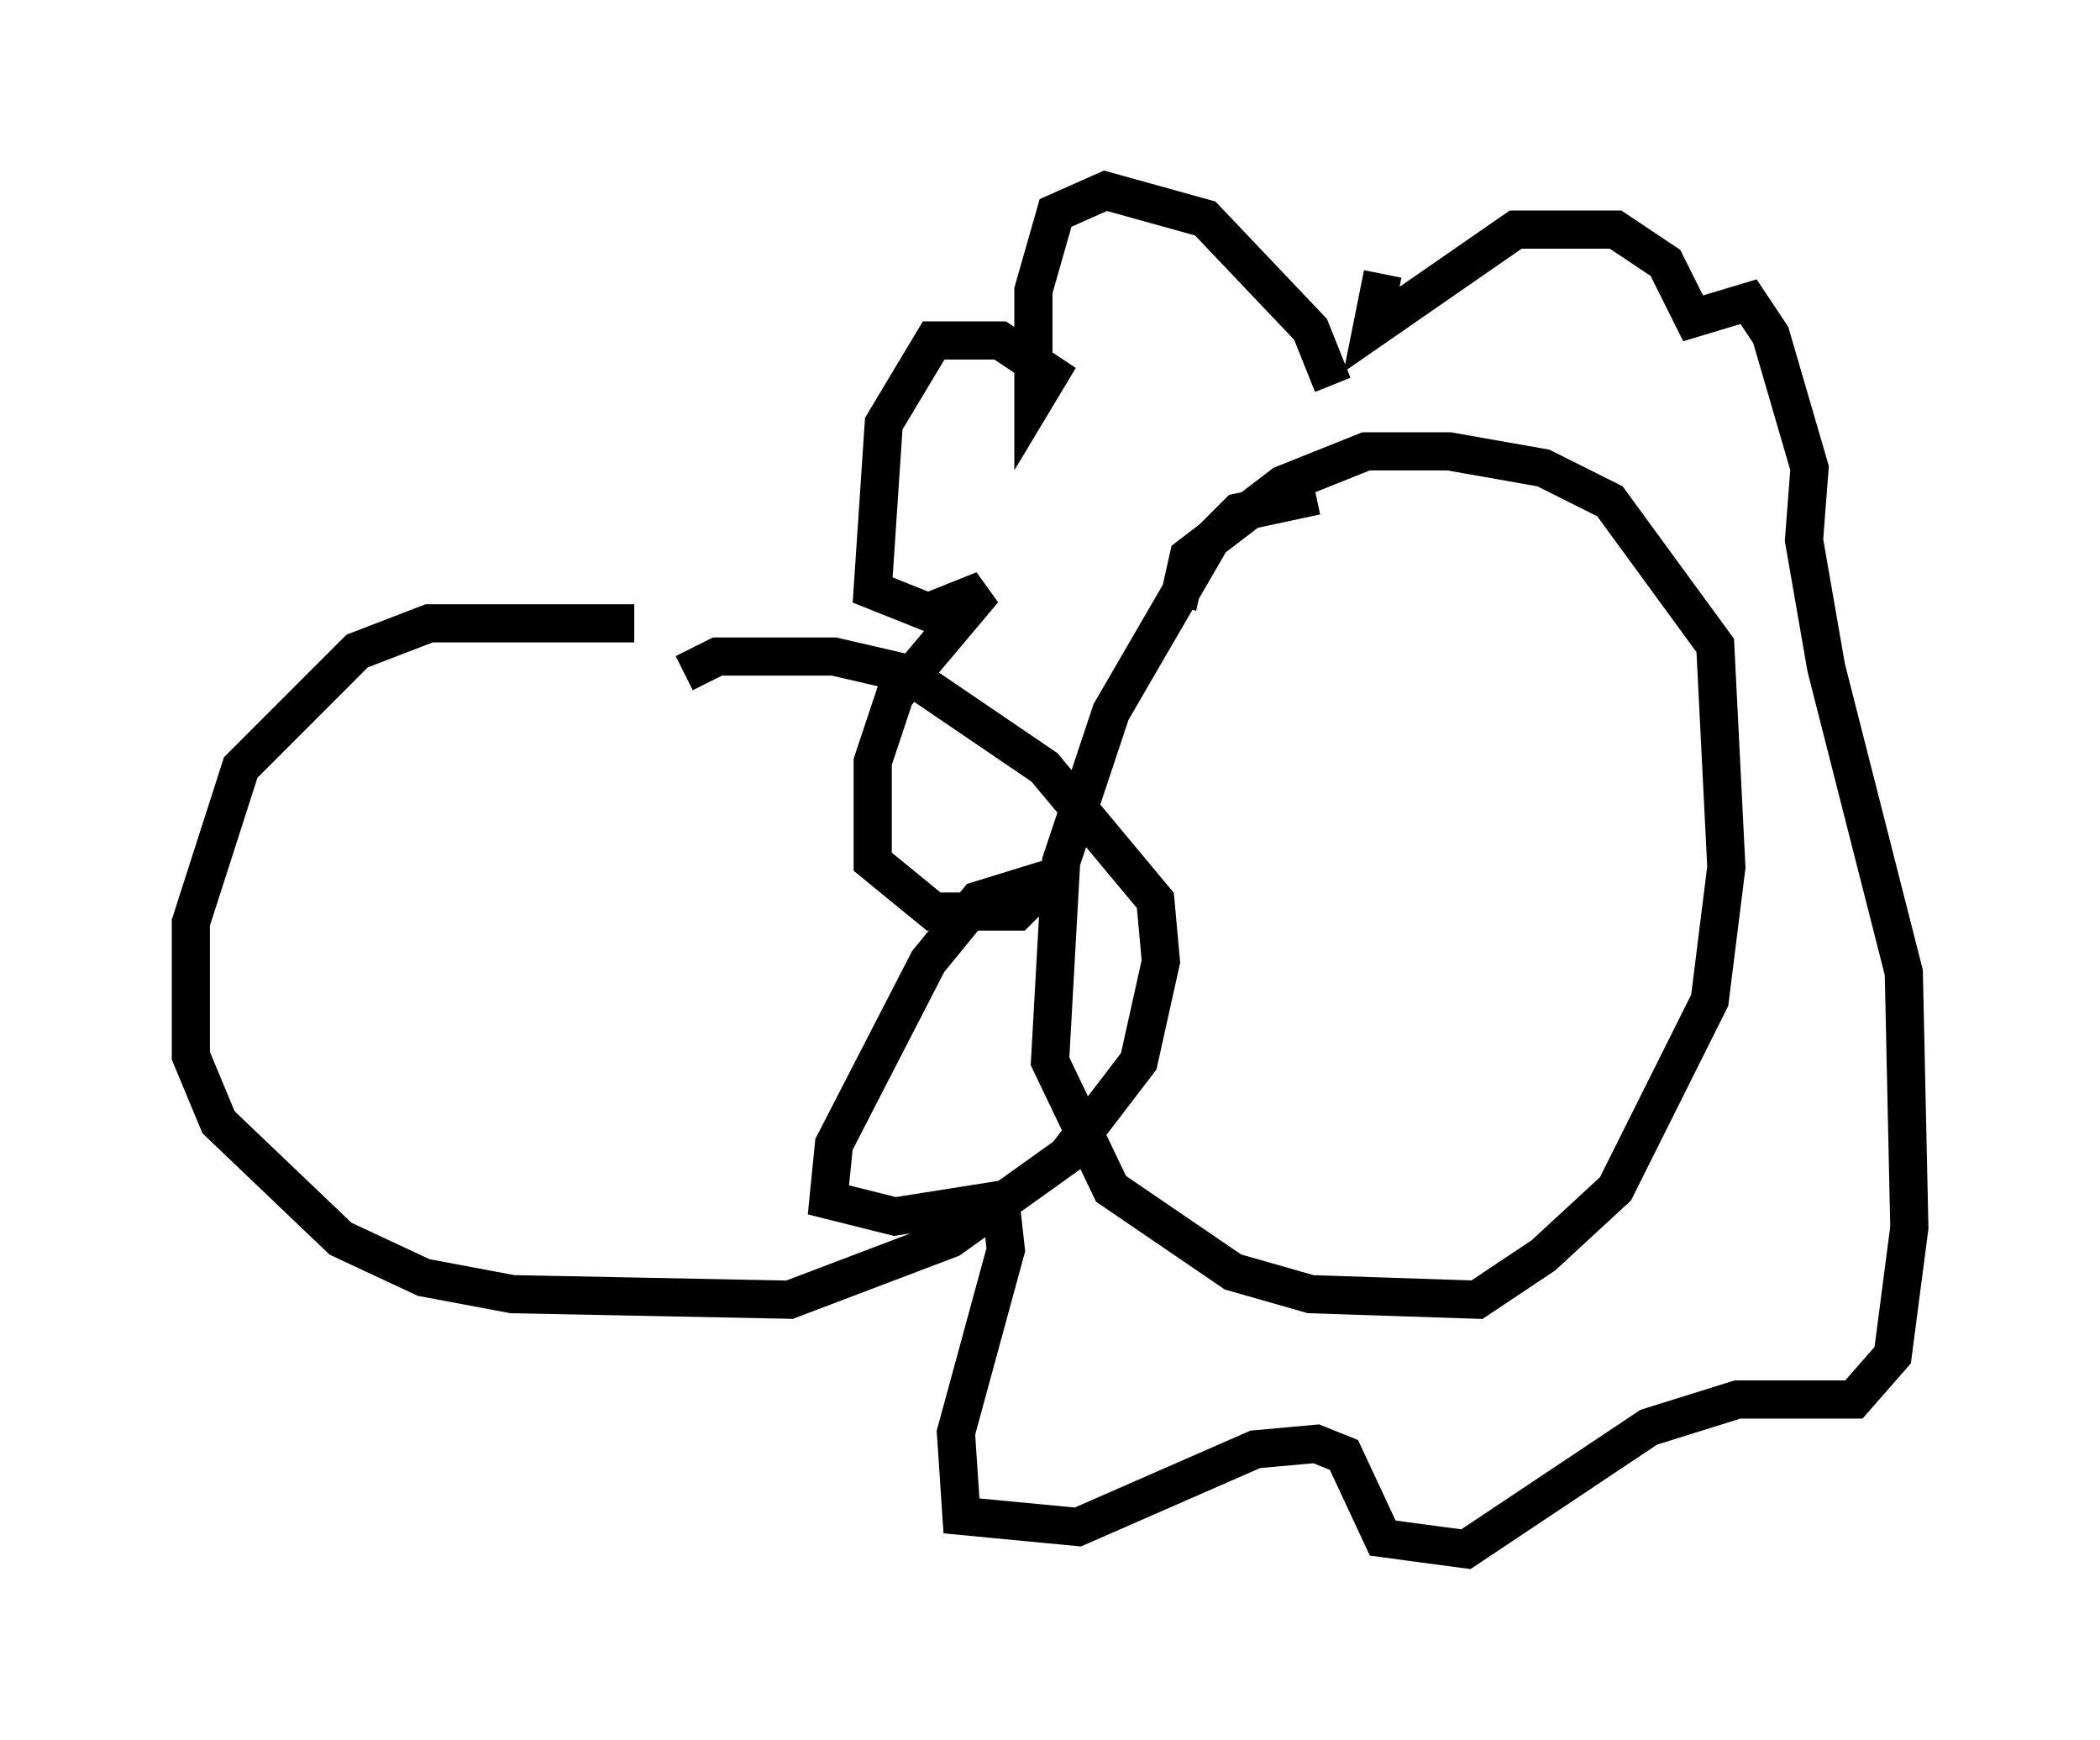 <?xml version="1.0" encoding="utf-8" ?>
<svg baseProfile="full" height="45.587" version="1.1" width="55.028" xmlns="http://www.w3.org/2000/svg" xmlns:ev="http://www.w3.org/2001/xml-events" xmlns:xlink="http://www.w3.org/1999/xlink"><defs /><rect fill="white" height="45.587" width="55.028" x="0" y="0" /><path d="M21.413, 16.911 m-4.793, -0.581 l-5.374, 0.0 -1.888, 0.726 l-3.05, 3.05 -1.307, 4.067 l0.0, 3.486 0.726, 1.743 l3.196, 3.05 2.179, 1.017 l2.324, 0.436 7.263, 0.145 l4.212, -1.598 3.05, -2.179 l1.888, -2.469 0.581, -2.615 l-0.145, -1.598 -2.905, -3.486 l-3.631, -2.469 -1.888, -0.436 l-3.05, 0.0 -0.872, 0.436 m16.559, -4.648 l-2.034, 0.436 -0.726, 0.726 l-2.615, 4.503 -1.307, 3.922 l-0.291, 5.229 1.598, 3.341 l3.196, 2.179 2.034, 0.581 l4.358, 0.145 1.743, -1.162 l1.888, -1.743 2.469, -4.939 l0.436, -3.486 -0.291, -5.81 l-2.76, -3.777 -1.743, -0.872 l-2.469, -0.436 -2.179, 0.0 l-2.179, 0.872 -2.469, 1.888 l-0.291, 1.307 m4.067, -5.81 l-0.581, -1.453 -2.76, -2.905 l-2.615, -0.726 -1.307, 0.581 l-0.581, 2.034 0.0, 2.905 l0.436, -0.726 -1.307, -0.872 l-1.743, 0.0 -1.307, 2.179 l-0.291, 4.358 1.453, 0.581 l1.453, -0.581 -2.324, 2.76 l-0.581, 1.743 0.0, 2.615 l1.598, 1.307 2.179, 0.0 l0.872, -0.872 -1.888, 0.581 l-1.307, 1.598 -2.469, 4.793 l-0.145, 1.453 1.743, 0.436 l2.76, -0.436 0.145, 1.307 l-1.307, 4.793 0.145, 2.179 l3.05, 0.291 4.648, -2.034 l1.598, -0.145 0.726, 0.291 l1.017, 2.179 2.179, 0.291 l4.793, -3.196 2.324, -0.726 l3.05, 0.0 1.017, -1.162 l0.436, -3.341 -0.145, -6.682 l-2.034, -7.989 -0.581, -3.341 l0.145, -1.888 -1.017, -3.486 l-0.581, -0.872 -1.453, 0.436 l-0.726, -1.453 -1.307, -0.872 l-2.615, 0.0 -3.777, 2.615 l0.291, -1.453 " fill="none" stroke="black" stroke-width="1" /></svg>